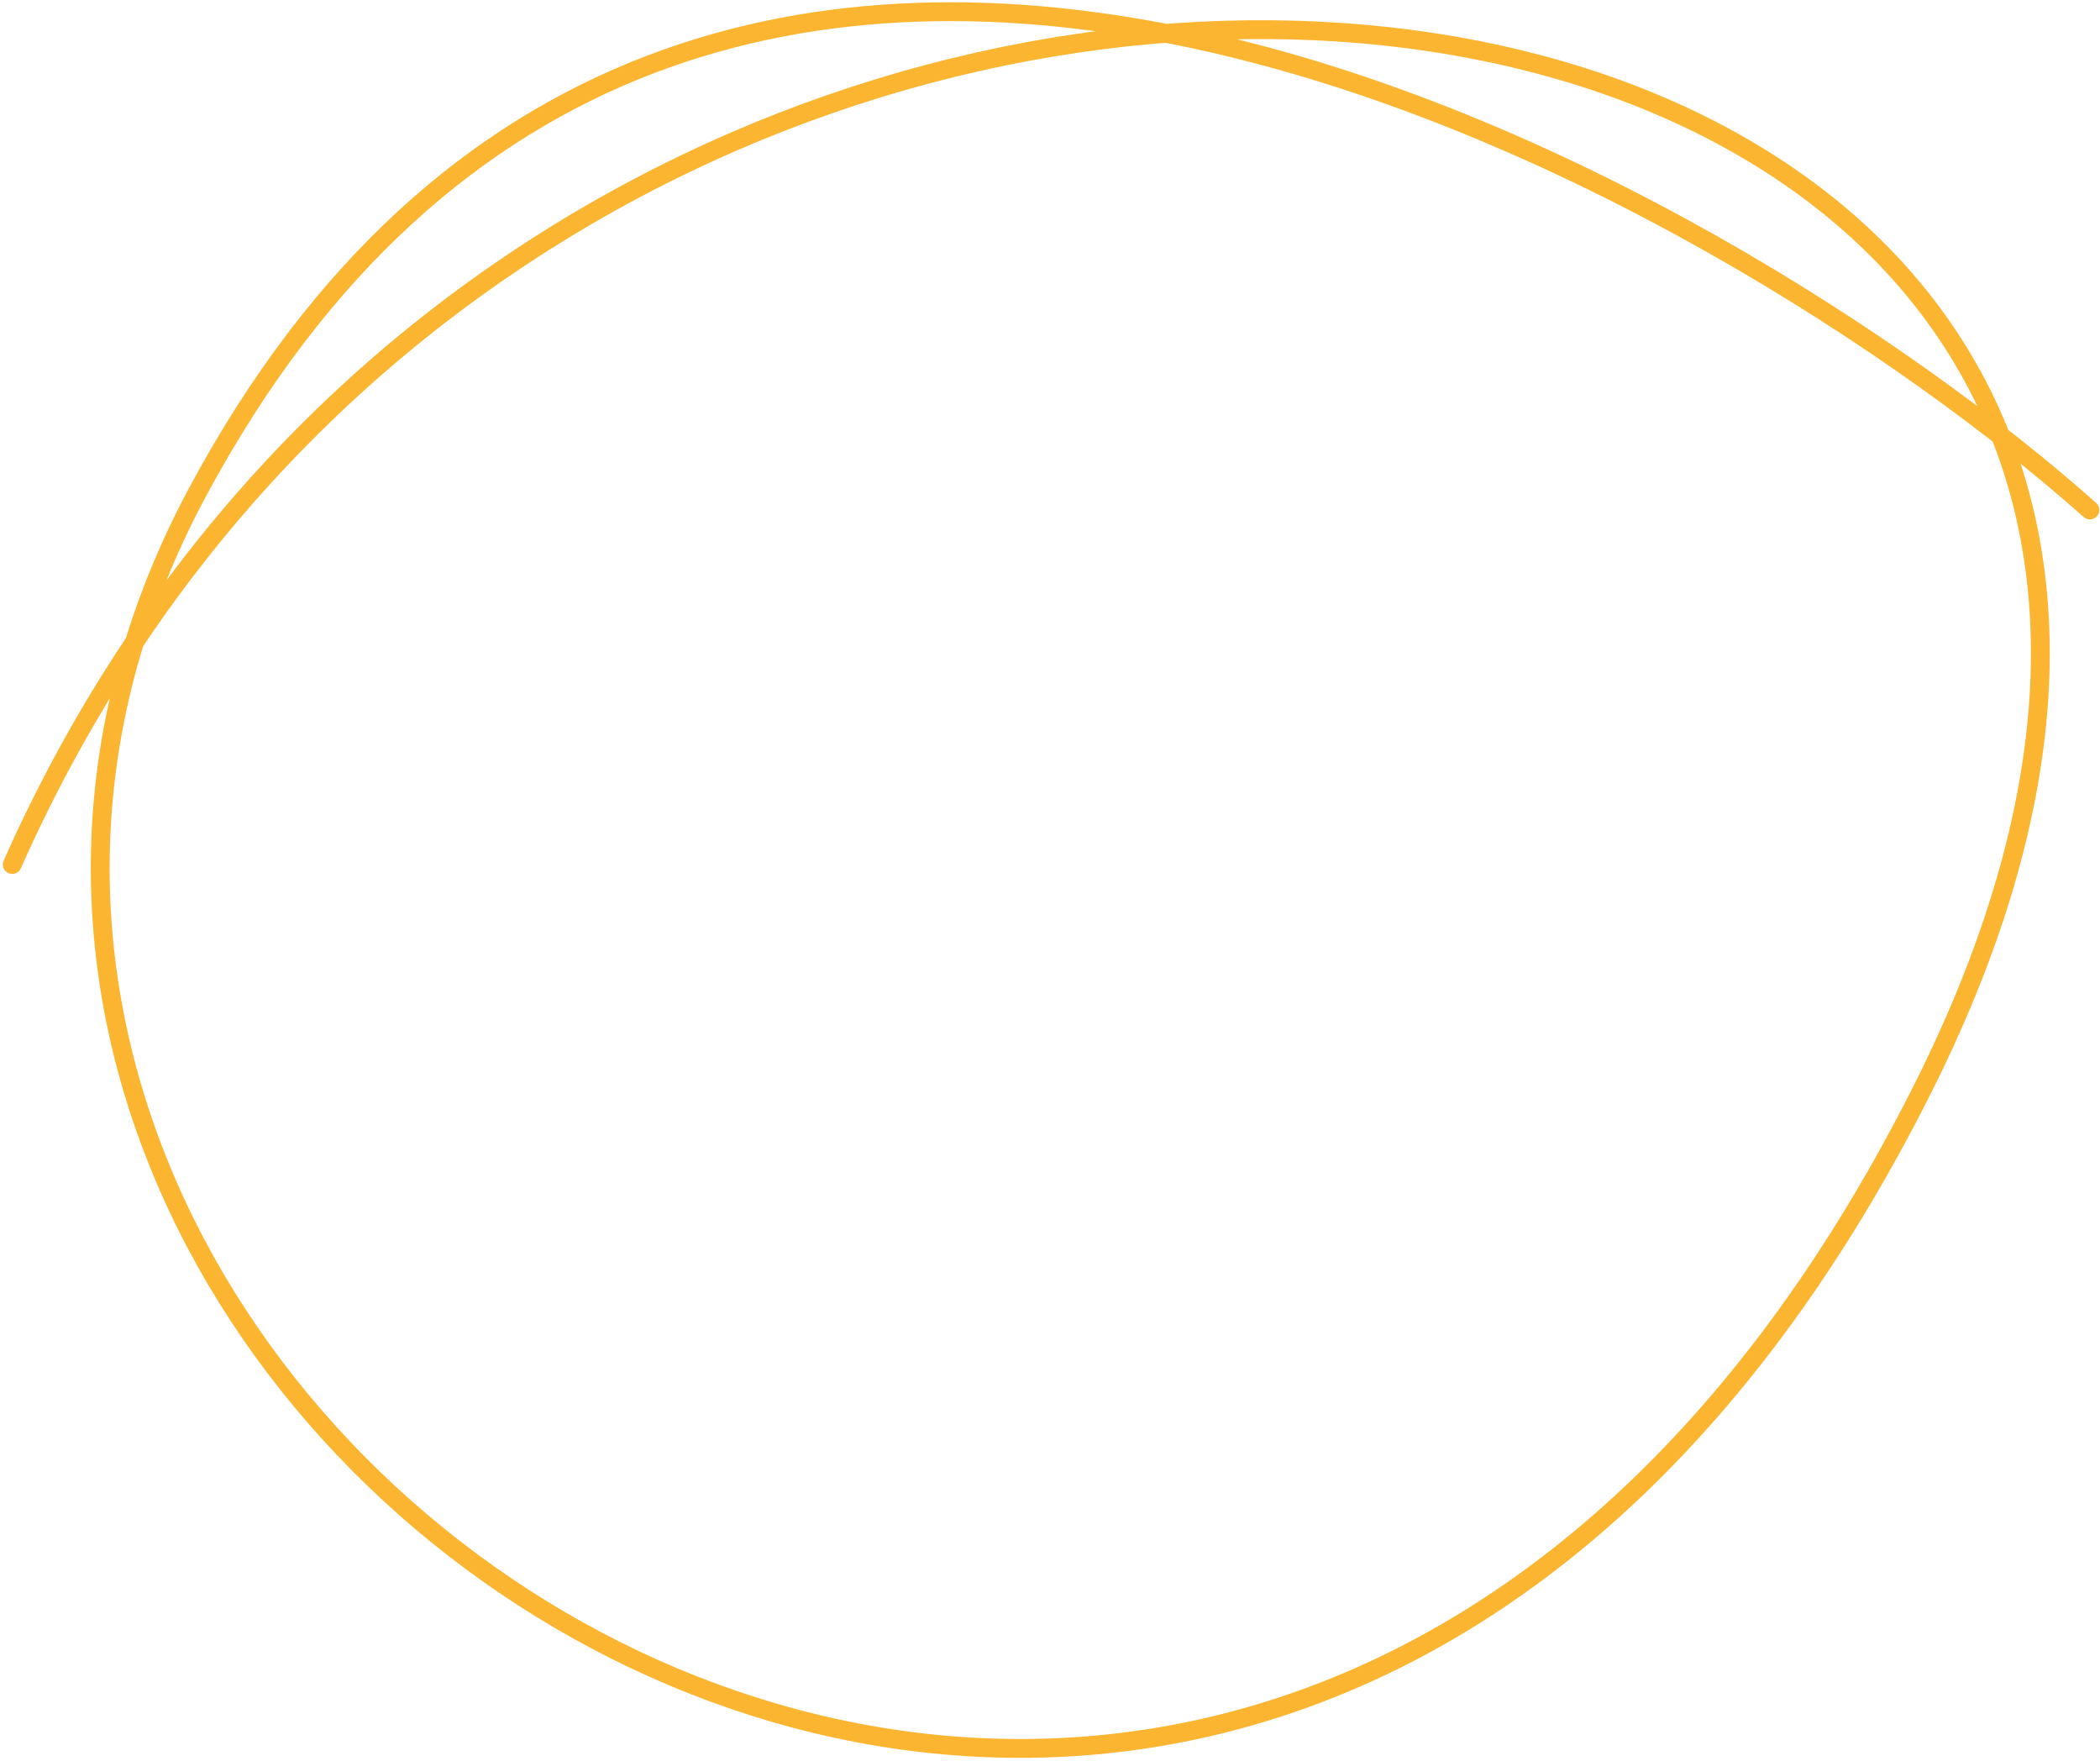 <svg width="446" height="374" viewBox="0 0 446 374" fill="none" xmlns="http://www.w3.org/2000/svg">
<path d="M2.597 183.555C123.357 -88.079 538.404 -27.924 408.41 231.036C262.557 521.59 -63.924 301.166 42.077 104.262C146.248 -89.241 367.614 40.398 443.85 108.283" stroke="#FCB530" stroke-width="4" stroke-linecap="round"/>
</svg>
